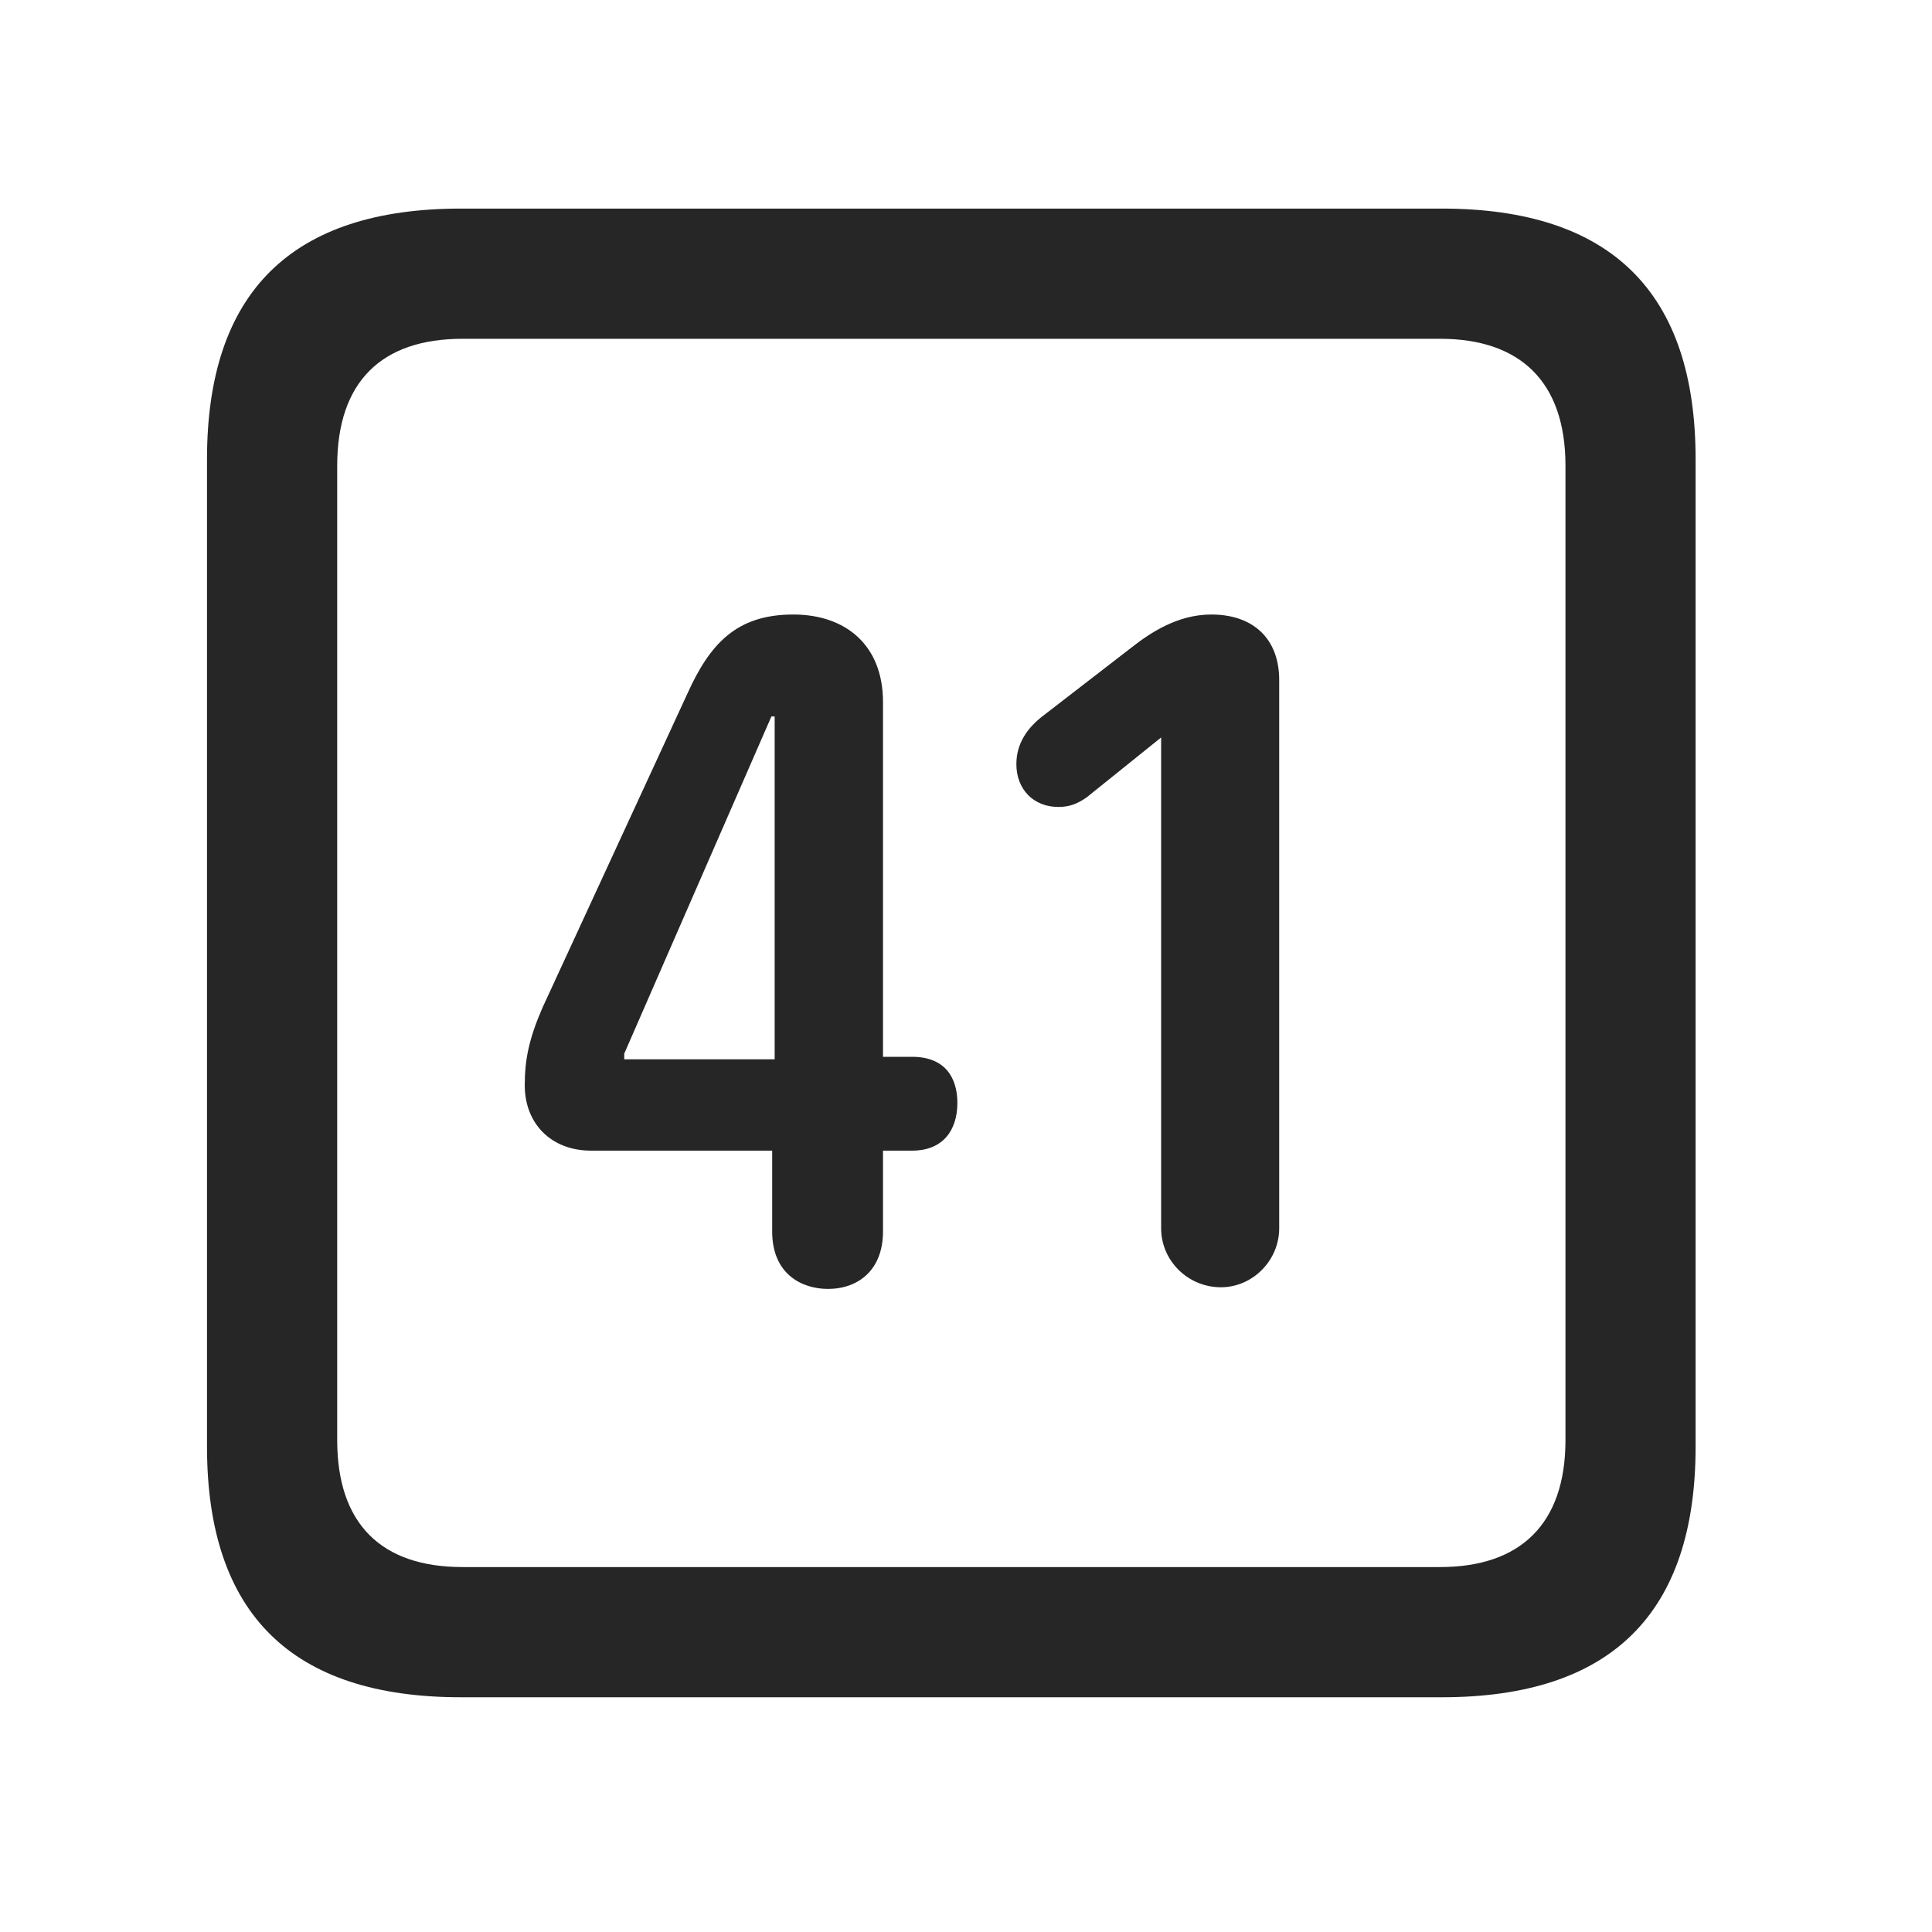 <svg width="28" height="28" viewBox="0 0 28 28" fill="none" xmlns="http://www.w3.org/2000/svg">
<path d="M6.68 24.598H20.895C23.355 24.598 24.574 23.379 24.574 20.965V6.656C24.574 4.242 23.355 3.023 20.895 3.023H6.68C4.23 3.023 3 4.23 3 6.656V20.965C3 23.391 4.23 24.598 6.68 24.598ZM6.703 22.711C5.531 22.711 4.887 22.09 4.887 20.871V6.75C4.887 5.531 5.531 4.91 6.703 4.91H20.871C22.031 4.91 22.688 5.531 22.688 6.75V20.871C22.688 22.09 22.031 22.711 20.871 22.711H6.703Z" fill="black" fill-opacity="0.85"/>
<path d="M12 18.68C12.434 18.68 12.797 18.41 12.797 17.848V16.676H13.219C13.664 16.676 13.875 16.383 13.875 15.984C13.875 15.609 13.688 15.316 13.219 15.316H12.797V10.172C12.797 9.363 12.27 8.906 11.496 8.906C10.676 8.906 10.289 9.328 9.961 10.055L7.863 14.602C7.664 15.059 7.605 15.363 7.605 15.727C7.605 16.289 7.992 16.676 8.566 16.676H11.191V17.848C11.191 18.469 11.625 18.68 12 18.68ZM11.227 15.352H9.047V15.27L11.18 10.383H11.227V15.352ZM17.695 18.656C18.152 18.656 18.539 18.27 18.539 17.801V9.855C18.539 9.258 18.164 8.906 17.555 8.906C17.062 8.906 16.664 9.176 16.395 9.387L15.105 10.383C14.895 10.547 14.73 10.77 14.73 11.074C14.73 11.438 14.977 11.695 15.34 11.695C15.516 11.695 15.633 11.637 15.75 11.555L16.828 10.688V17.801C16.828 18.27 17.215 18.656 17.695 18.656Z" fill="black" fill-opacity="0.85"/>
</svg>
